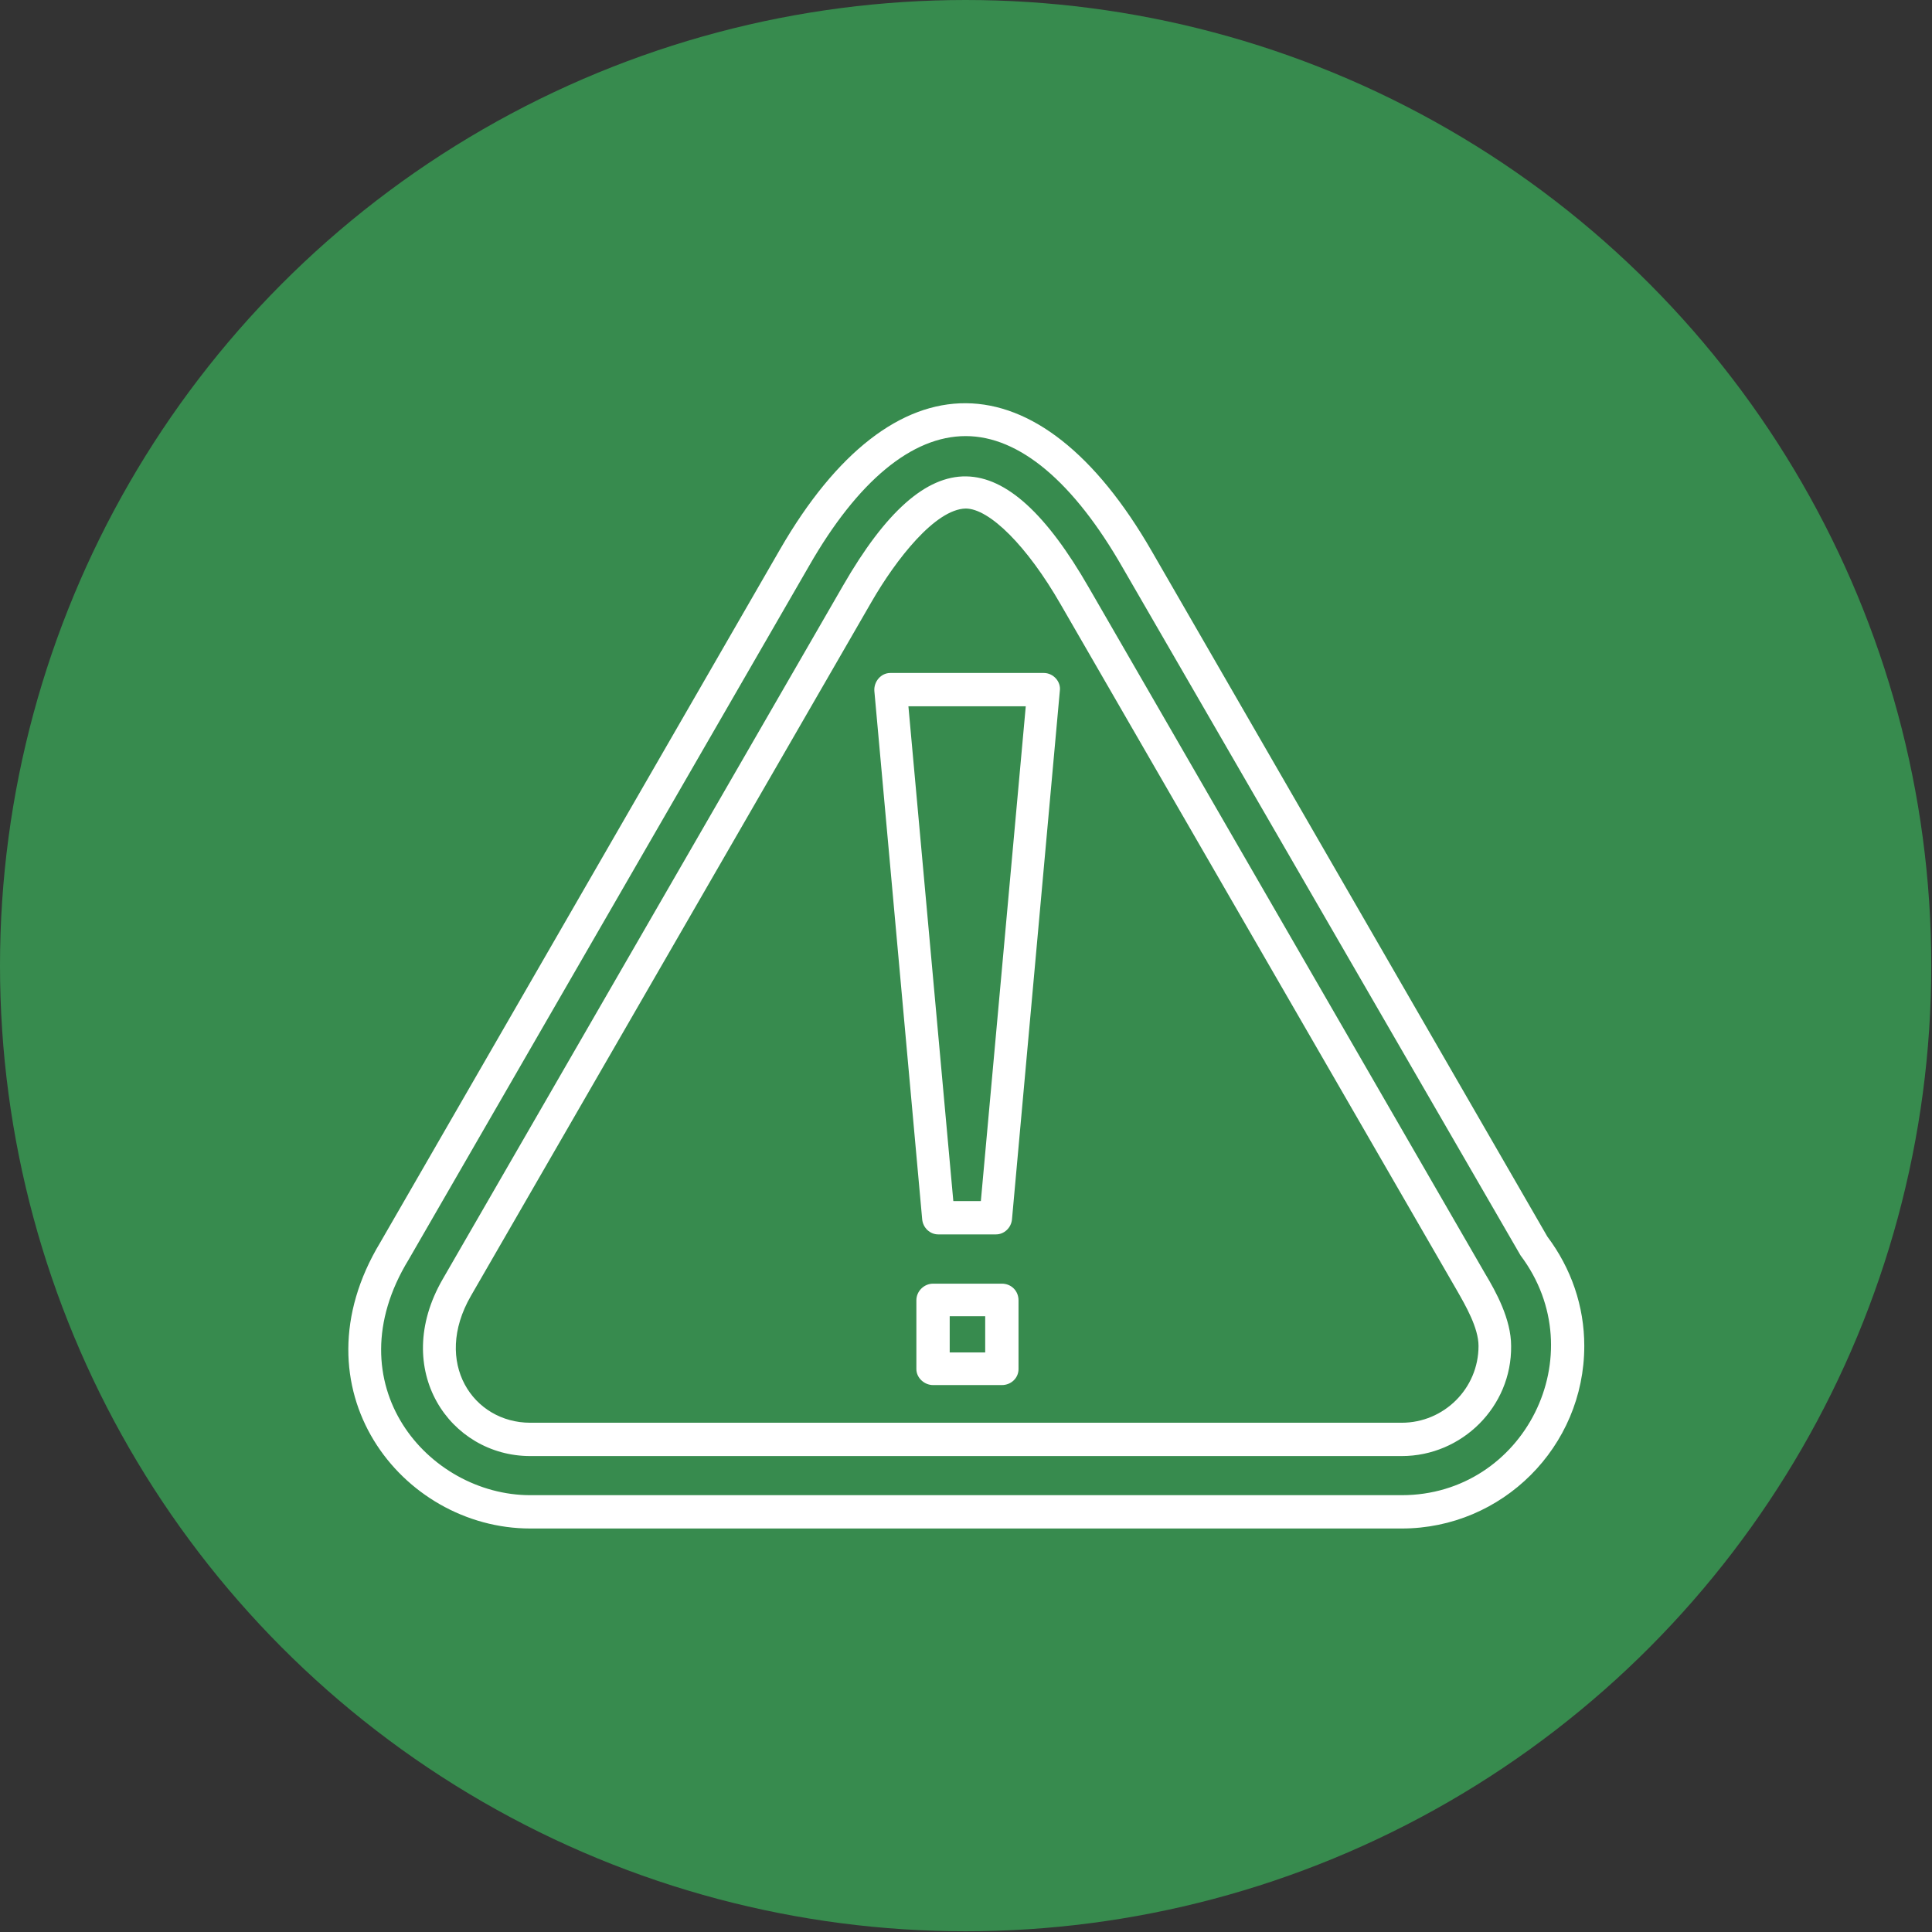 <svg clip-rule="evenodd" fill-rule="evenodd" height="2.667in" image-rendering="optimizeQuality" shape-rendering="geometricPrecision" text-rendering="geometricPrecision" viewBox="0 0 2667 2667" width="2.667in" xmlns="http://www.w3.org/2000/svg"><rect x="0" y="0" width="2667" height="2667" fill="#333333" stroke="none"/><g id="Layer_x0020_1"><circle cx="1333" cy="1333" fill="#378b4e" r="1333"/><path d="m1383 1912h-95c-12 0-23-10-23-22v-95c0-13 11-23 23-23h95c13 0 23 10 23 23v95c0 12-10 22-23 22zm552 198h-1203c-178 0-329-193-207-395l552-957c156-270 357-268 513 3l546 946c33 44 51 96 51 151 0 139-113 252-252 252zm-602-1508c-74 0-149 62-216 179l-553 958c-105 172 27 325 168 325h1203c169 0 267-194 164-331l-549-949c-68-119-143-182-217-182zm602 1408h-1203c-111 0-193-119-121-244l553-958c117-203 223-199 339 3l547 947c15 25 36 63 36 100 1 84-68 152-151 152zm-602-1308c-42 1-96 70-130 129l-553 958c-53 92 3 175 82 175h1203c58 0 106-47 106-106 0-25-18-56-30-77l-547-947c-46-80-98-132-131-132zm42 1002h-80c-11 0-21-9-22-21l-66-729c-1-13 9-25 22-25h212c13 0 24 12 22 25l-66 729c-1 12-11 21-22 21zm-59-46h38l62-683h-162zm-5 209h49v-50h-49z" fill="#fff"/></g></svg>